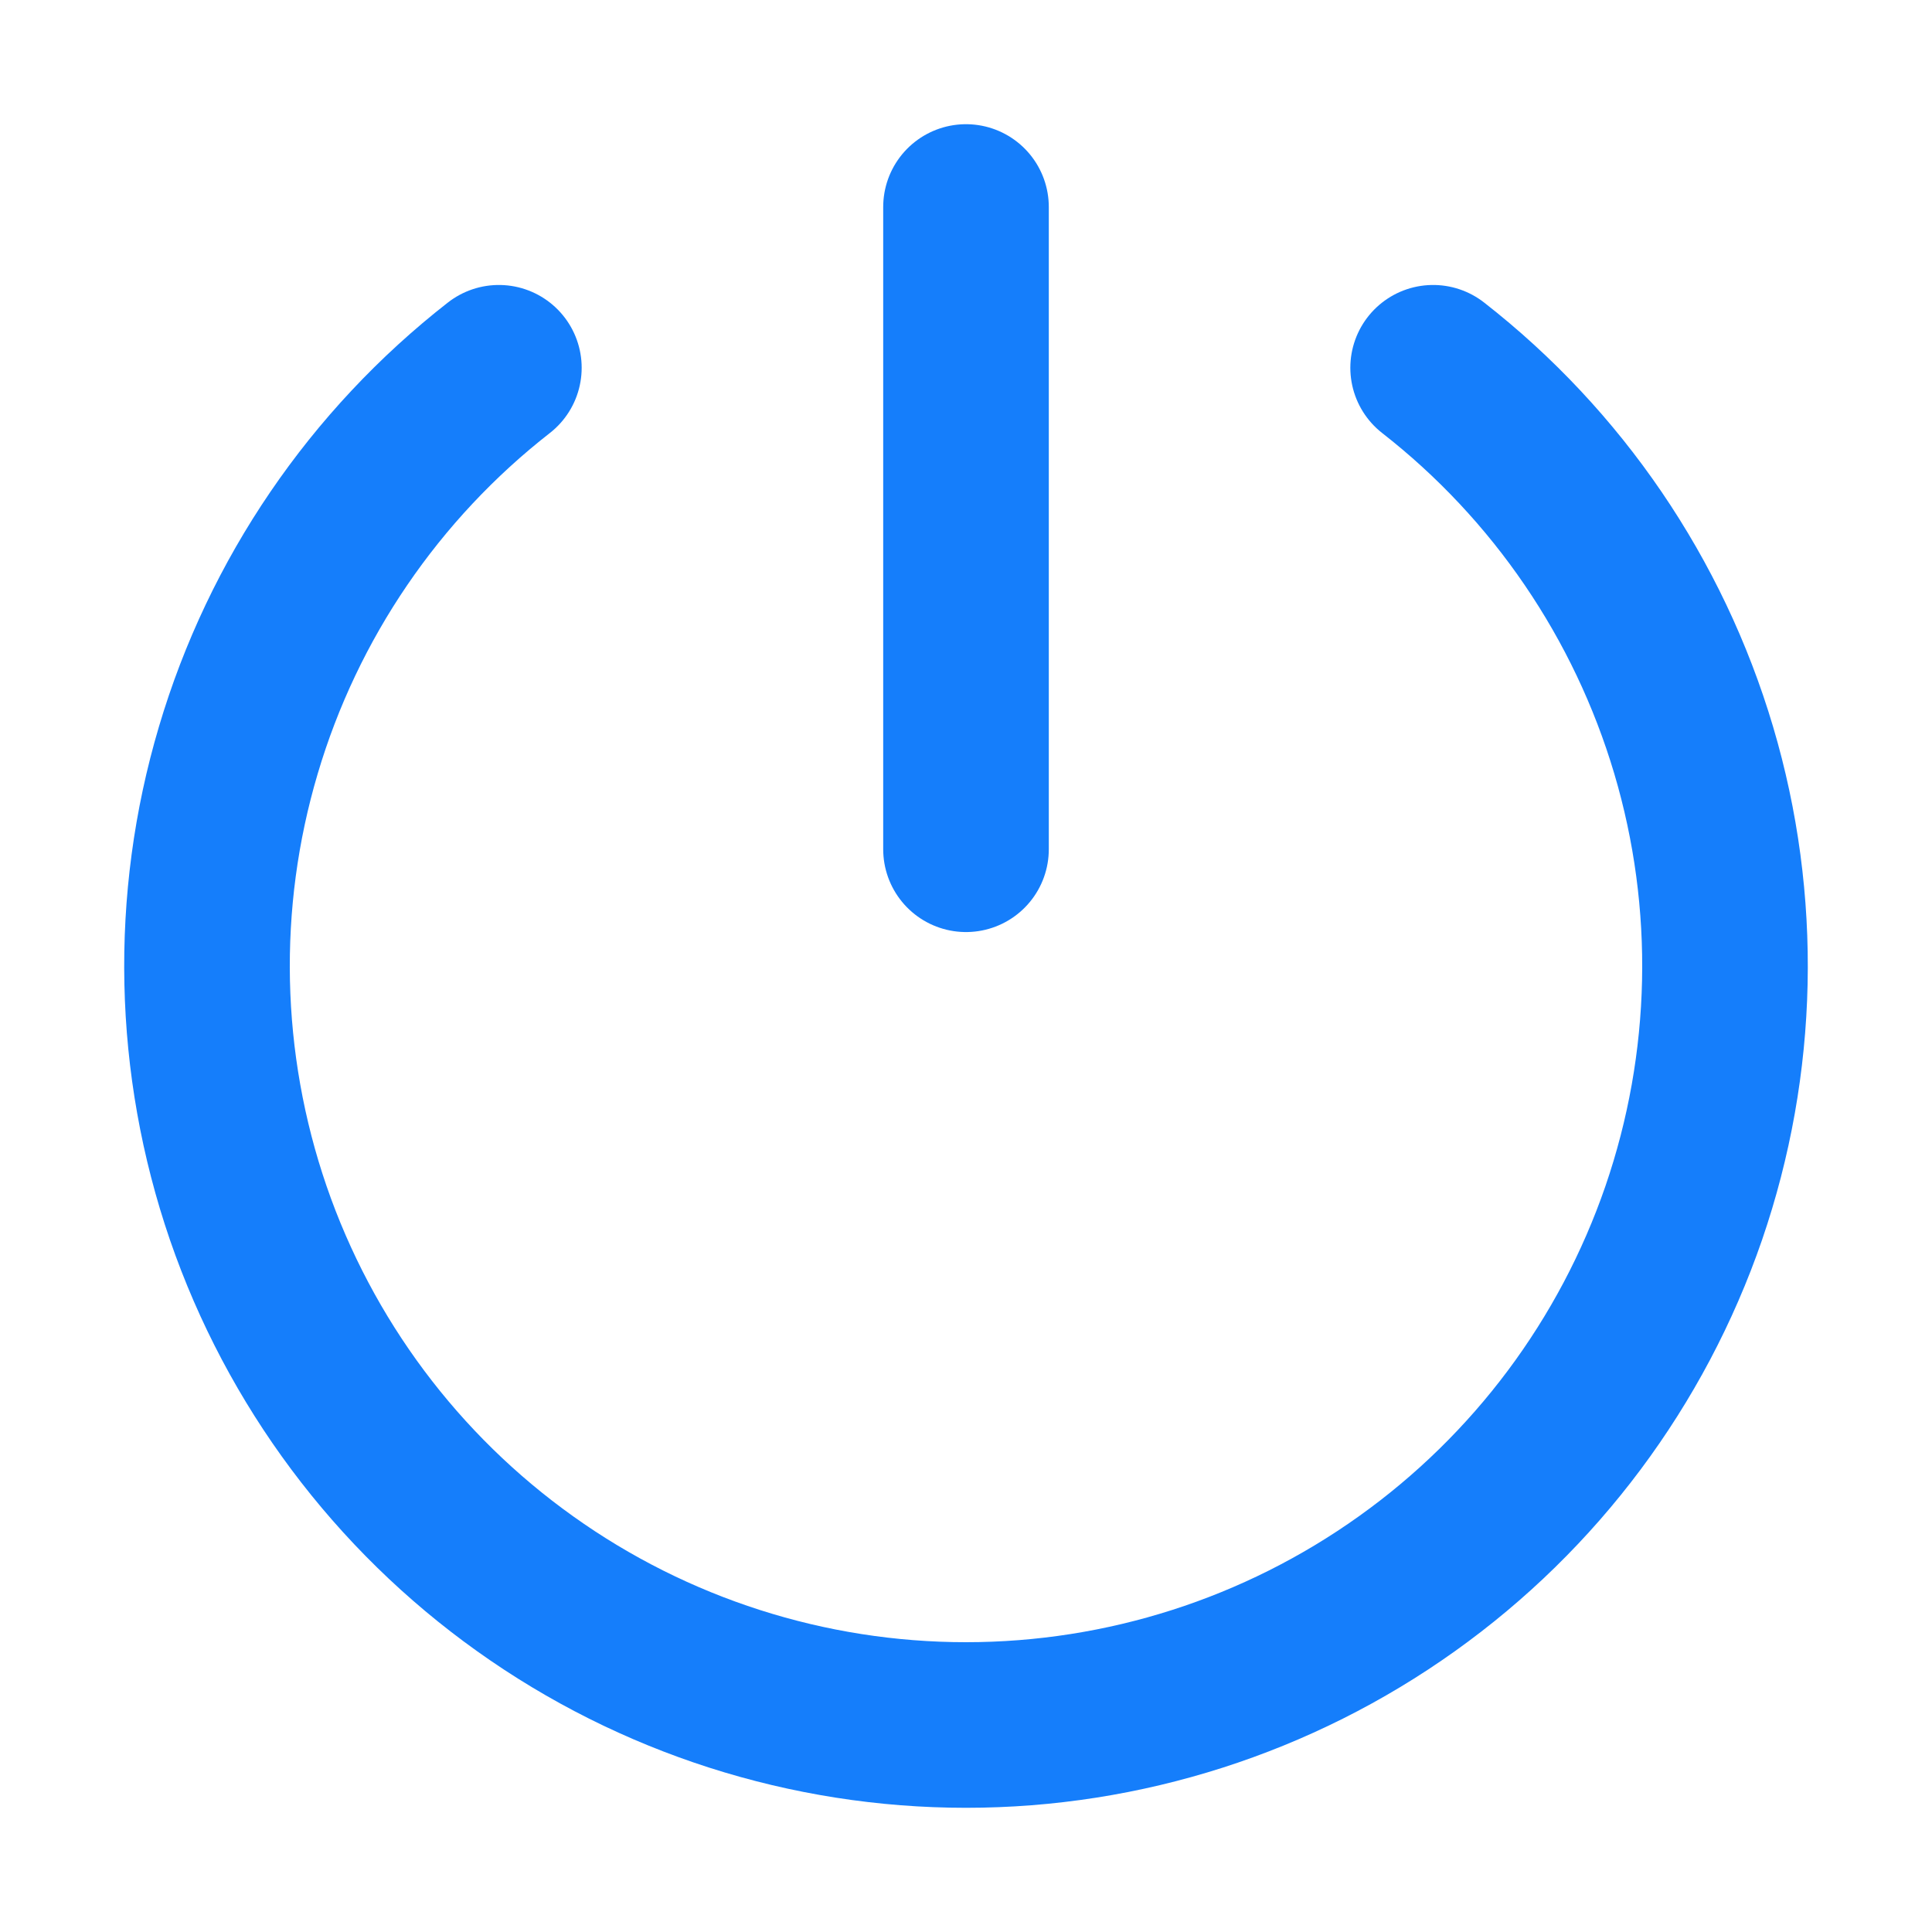 <svg width="14" height="14" viewBox="0 0 14 14" fill="none" xmlns="http://www.w3.org/2000/svg">
<path d="M7 1.5V6.154" stroke="#157EFB" stroke-width="1.2" stroke-linecap="round" stroke-linejoin="round"/>
<path d="M10.385 2.665C11.287 3.369 11.947 4.338 12.273 5.436C12.599 6.534 12.573 7.707 12.201 8.79C11.828 9.873 11.127 10.812 10.194 11.477C9.262 12.142 8.145 12.5 7 12.5C5.855 12.5 4.738 12.142 3.806 11.477C2.873 10.812 2.172 9.873 1.799 8.79C1.427 7.707 1.401 6.534 1.727 5.436C2.052 4.338 2.713 3.369 3.615 2.665" stroke="#157EFB" stroke-width="1.2" stroke-linecap="round" stroke-linejoin="round"/>
</svg>
